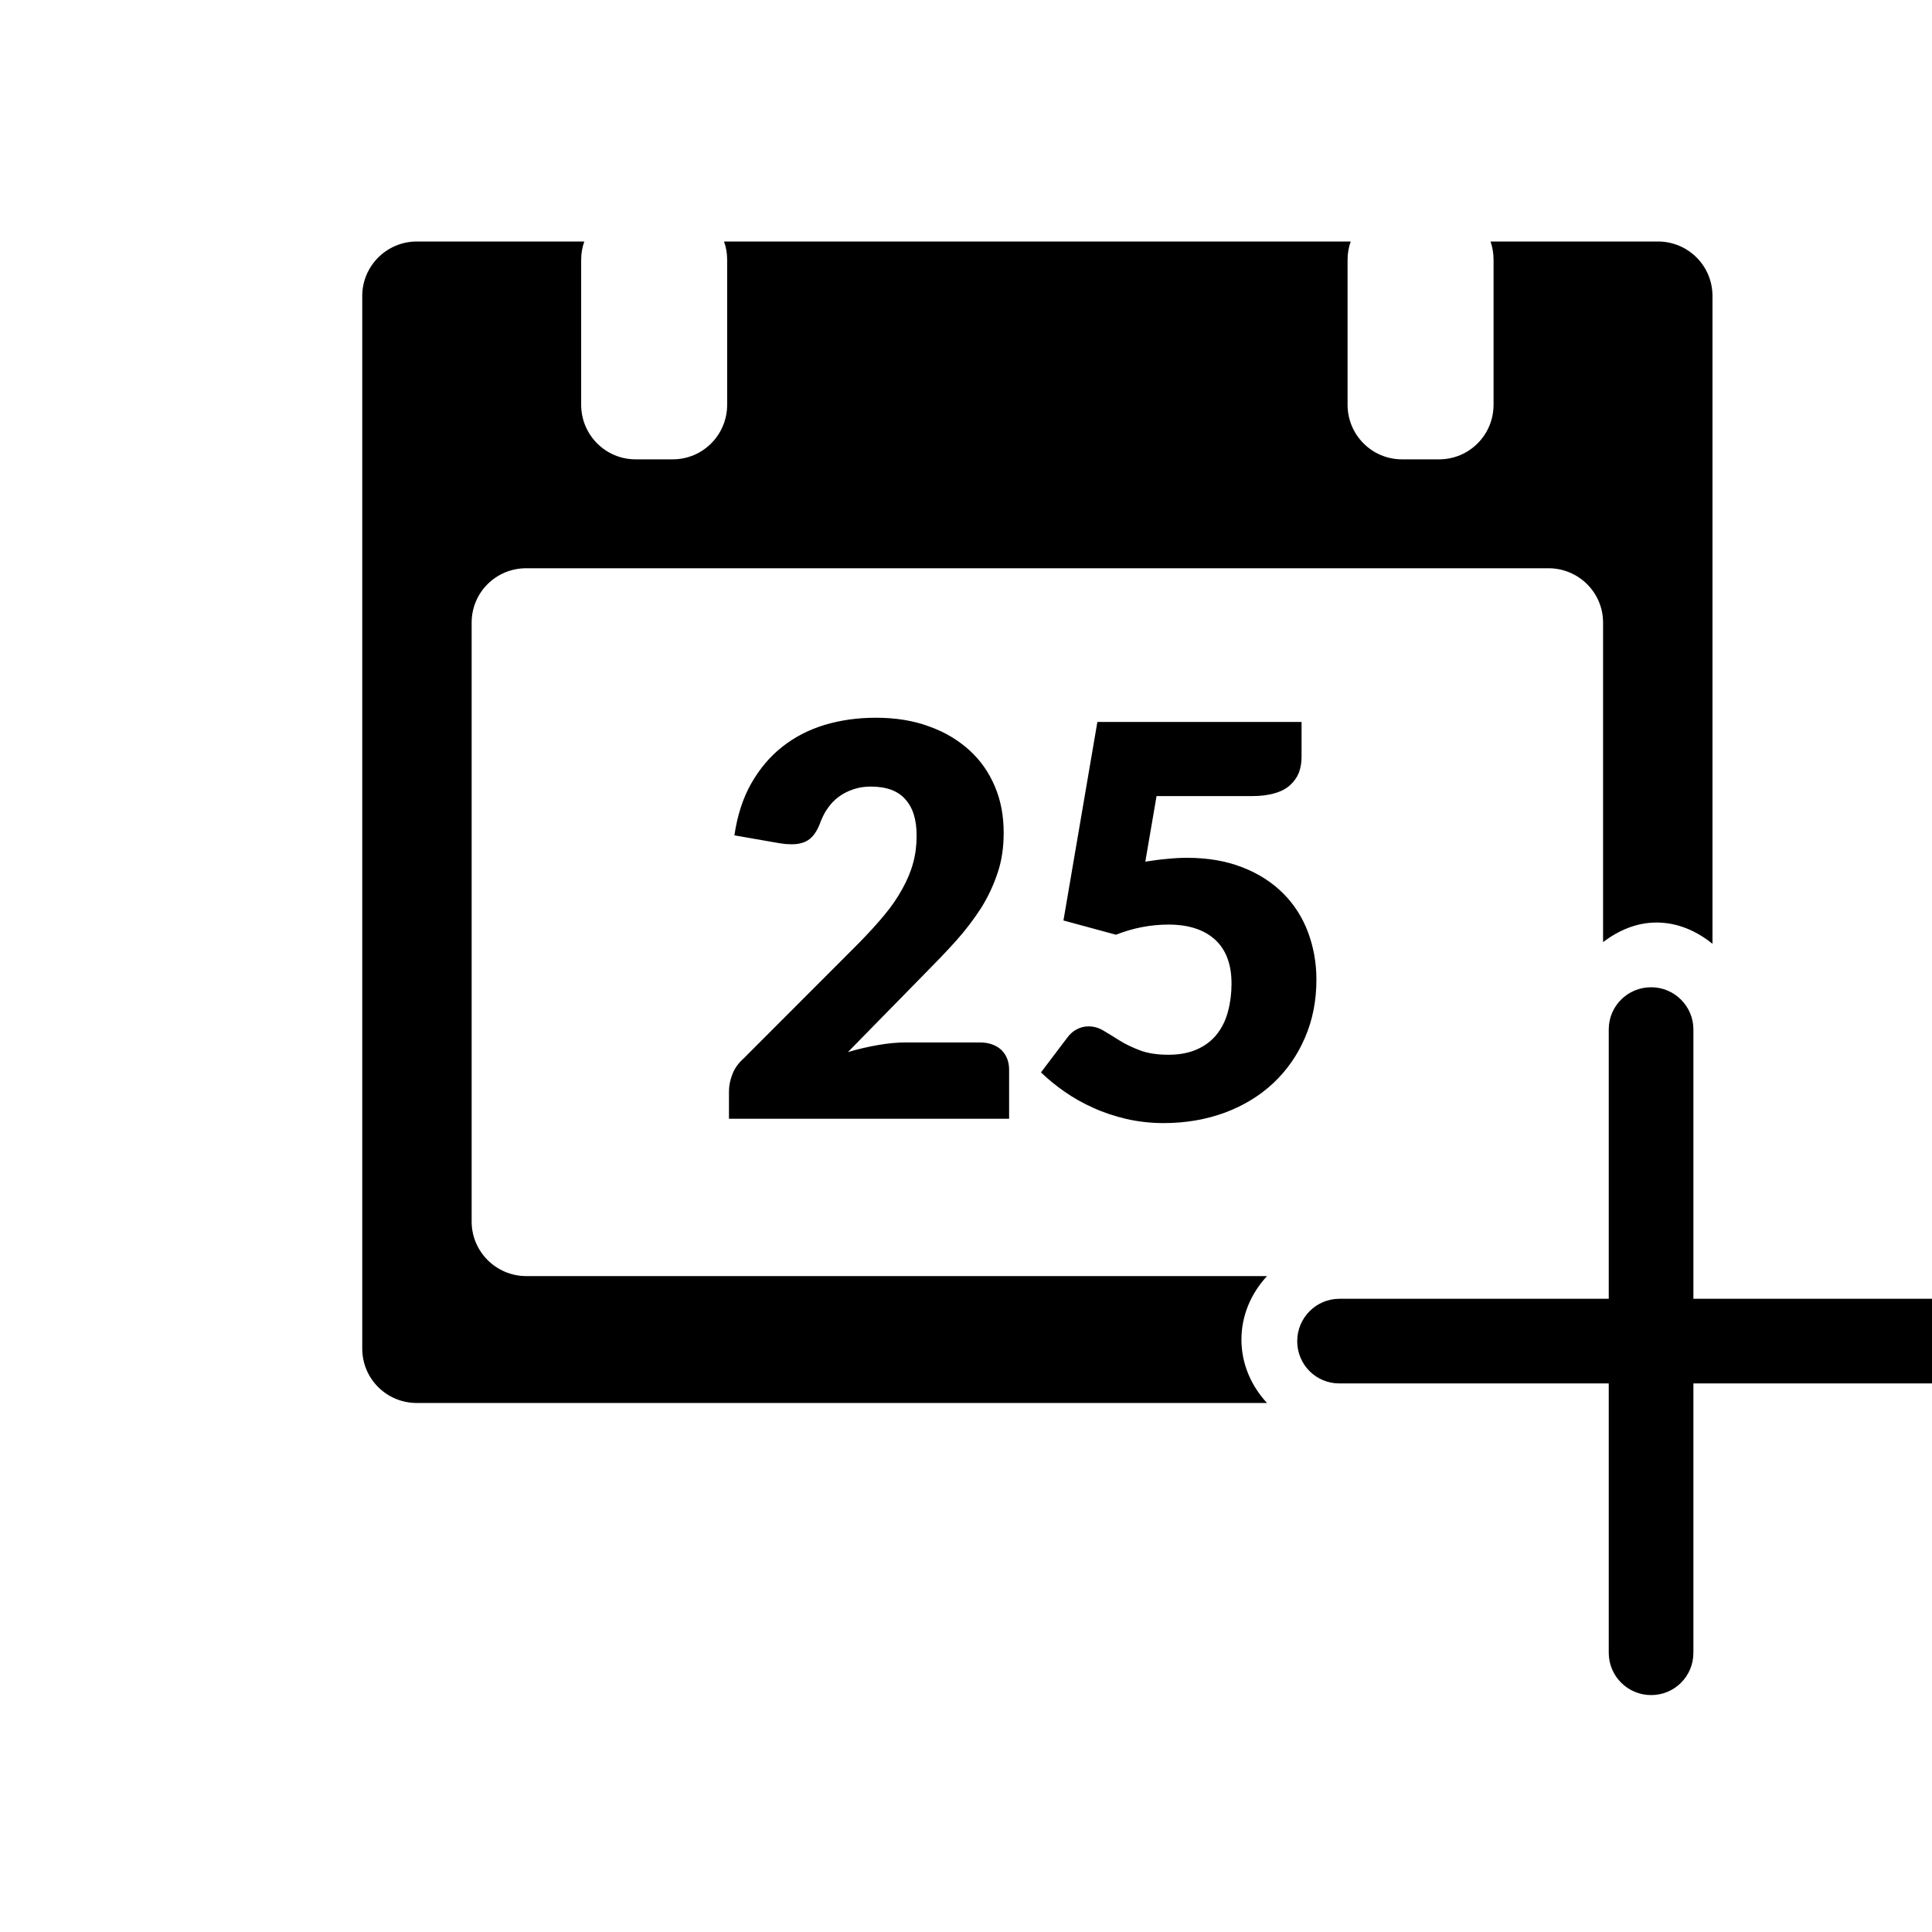 <?xml version="1.0" encoding="UTF-8" standalone="no"?>
<svg width="16px" height="16px" viewBox="0 0 16 16" version="1.1" xmlns="http://www.w3.org/2000/svg" xmlns:xlink="http://www.w3.org/1999/xlink">
    <!-- Generator: Sketch 41.2 (35397) - http://www.bohemiancoding.com/sketch -->
    <title>calendar-add</title>
    <desc>Created with Sketch.</desc>
    <defs></defs>
    <g id="Icons" stroke="none" stroke-width="1" fill="none" fill-rule="evenodd">
        <g id="Icon-Set-Example" transform="translate(-264, -72)" fill="#000000">
            <g id="calendar-add" transform="translate(264, 72)">
                <path d="M10.281,11.094 C10.281,10.89 10.364,10.707 10.493,10.568 L4.358,10.568 C4.109,10.568 3.906,10.365 3.906,10.117 L3.906,5.156 C3.906,4.907 4.107,4.706 4.358,4.706 L12.824,4.706 C13.073,4.706 13.276,4.907 13.276,5.156 L13.276,7.802 C13.402,7.707 13.55,7.64 13.719,7.64 C13.896,7.64 14.053,7.712 14.182,7.816 L14.182,2.451 C14.182,2.201 13.98,2 13.73,2 L12.344,2 C12.36,2.047 12.369,2.098 12.369,2.151 L12.369,3.352 C12.369,3.602 12.167,3.804 11.919,3.804 L11.61,3.804 C11.362,3.804 11.16,3.602 11.16,3.352 L11.16,2.151 C11.16,2.098 11.169,2.047 11.186,2 L5.996,2 C6.013,2.047 6.022,2.098 6.022,2.151 L6.022,3.352 C6.022,3.602 5.82,3.804 5.572,3.804 L5.263,3.804 C5.015,3.804 4.813,3.602 4.813,3.352 L4.813,2.151 C4.813,2.098 4.822,2.047 4.839,2 L3.452,2 C3.203,2 3,2.202 3,2.451 L3,11.168 C3,11.419 3.202,11.619 3.452,11.619 L10.493,11.619 C10.364,11.48 10.281,11.298 10.281,11.094 Z M10.779,6.268 C10.779,6.316 10.771,6.36 10.757,6.399 C10.741,6.438 10.717,6.472 10.685,6.501 C10.653,6.531 10.61,6.554 10.557,6.569 C10.504,6.585 10.441,6.593 10.366,6.593 L9.578,6.593 L9.485,7.136 C9.547,7.126 9.606,7.118 9.664,7.113 C9.721,7.107 9.777,7.104 9.831,7.104 C10.005,7.104 10.158,7.131 10.292,7.184 C10.425,7.236 10.536,7.308 10.627,7.399 C10.718,7.49 10.786,7.597 10.832,7.719 C10.878,7.842 10.902,7.973 10.902,8.112 C10.902,8.289 10.87,8.449 10.807,8.594 C10.745,8.739 10.657,8.864 10.546,8.969 C10.434,9.074 10.3,9.156 10.145,9.214 C9.99,9.271 9.821,9.301 9.636,9.301 C9.529,9.301 9.427,9.289 9.329,9.267 C9.232,9.244 9.14,9.214 9.055,9.175 C8.97,9.137 8.891,9.093 8.818,9.042 C8.746,8.992 8.68,8.938 8.621,8.881 L8.839,8.593 C8.862,8.562 8.888,8.539 8.918,8.524 C8.948,8.508 8.981,8.5 9.015,8.5 C9.061,8.5 9.103,8.513 9.143,8.538 C9.184,8.562 9.227,8.589 9.275,8.619 C9.322,8.648 9.378,8.675 9.442,8.699 C9.505,8.723 9.584,8.735 9.677,8.735 C9.771,8.735 9.851,8.719 9.918,8.688 C9.984,8.658 10.038,8.616 10.08,8.562 C10.121,8.509 10.152,8.446 10.17,8.375 C10.189,8.304 10.199,8.227 10.199,8.146 C10.199,7.987 10.154,7.866 10.063,7.782 C9.972,7.699 9.843,7.657 9.677,7.657 C9.529,7.657 9.384,7.685 9.242,7.741 L8.807,7.623 L9.088,5.979 L10.779,5.979 L10.779,6.268 Z M7.252,5.944 C7.415,5.944 7.562,5.967 7.692,6.015 C7.824,6.062 7.934,6.128 8.027,6.212 C8.12,6.296 8.19,6.397 8.239,6.513 C8.289,6.63 8.312,6.757 8.312,6.898 C8.312,7.018 8.296,7.129 8.261,7.231 C8.227,7.333 8.181,7.431 8.123,7.523 C8.063,7.615 7.995,7.705 7.918,7.791 C7.84,7.878 7.756,7.965 7.668,8.054 L7.022,8.713 C7.106,8.688 7.189,8.669 7.269,8.655 C7.349,8.641 7.426,8.633 7.497,8.633 L8.114,8.633 C8.188,8.633 8.248,8.654 8.293,8.695 C8.335,8.737 8.357,8.791 8.357,8.859 L8.357,9.265 L6.037,9.265 L6.037,9.039 C6.037,8.996 6.045,8.949 6.064,8.9 C6.082,8.85 6.114,8.805 6.16,8.764 L7.112,7.811 C7.192,7.729 7.263,7.652 7.324,7.578 C7.385,7.505 7.434,7.432 7.473,7.361 C7.513,7.289 7.543,7.218 7.562,7.147 C7.582,7.075 7.591,7 7.591,6.92 C7.591,6.789 7.561,6.689 7.497,6.619 C7.436,6.549 7.34,6.514 7.21,6.514 C7.159,6.514 7.109,6.522 7.066,6.537 C7.022,6.552 6.982,6.572 6.947,6.598 C6.913,6.623 6.883,6.653 6.859,6.688 C6.833,6.722 6.814,6.76 6.798,6.8 C6.774,6.868 6.744,6.917 6.707,6.947 C6.67,6.977 6.62,6.992 6.556,6.992 C6.54,6.992 6.524,6.991 6.506,6.99 C6.489,6.988 6.473,6.986 6.454,6.983 L6.082,6.918 C6.106,6.754 6.152,6.611 6.221,6.489 C6.29,6.368 6.375,6.266 6.478,6.185 C6.58,6.104 6.697,6.044 6.827,6.004 C6.96,5.964 7.101,5.944 7.252,5.944 Z M14.024,10.756 L14.024,8.525 C14.024,8.333 13.867,8.176 13.674,8.176 C13.479,8.176 13.323,8.332 13.323,8.525 L13.323,10.756 L11.092,10.756 C10.9,10.756 10.743,10.913 10.743,11.107 C10.743,11.302 10.899,11.457 11.092,11.457 L13.323,11.457 L13.323,13.688 C13.323,13.881 13.48,14.038 13.674,14.038 C13.869,14.038 14.024,13.881 14.024,13.688 L14.024,11.457 L16.256,11.457 C16.448,11.457 16.605,11.3 16.605,11.107 C16.605,10.912 16.448,10.756 16.256,10.756 L14.024,10.756 Z" id="Combined-Shape"></path>
            </g>
        </g>
    </g>
</svg>